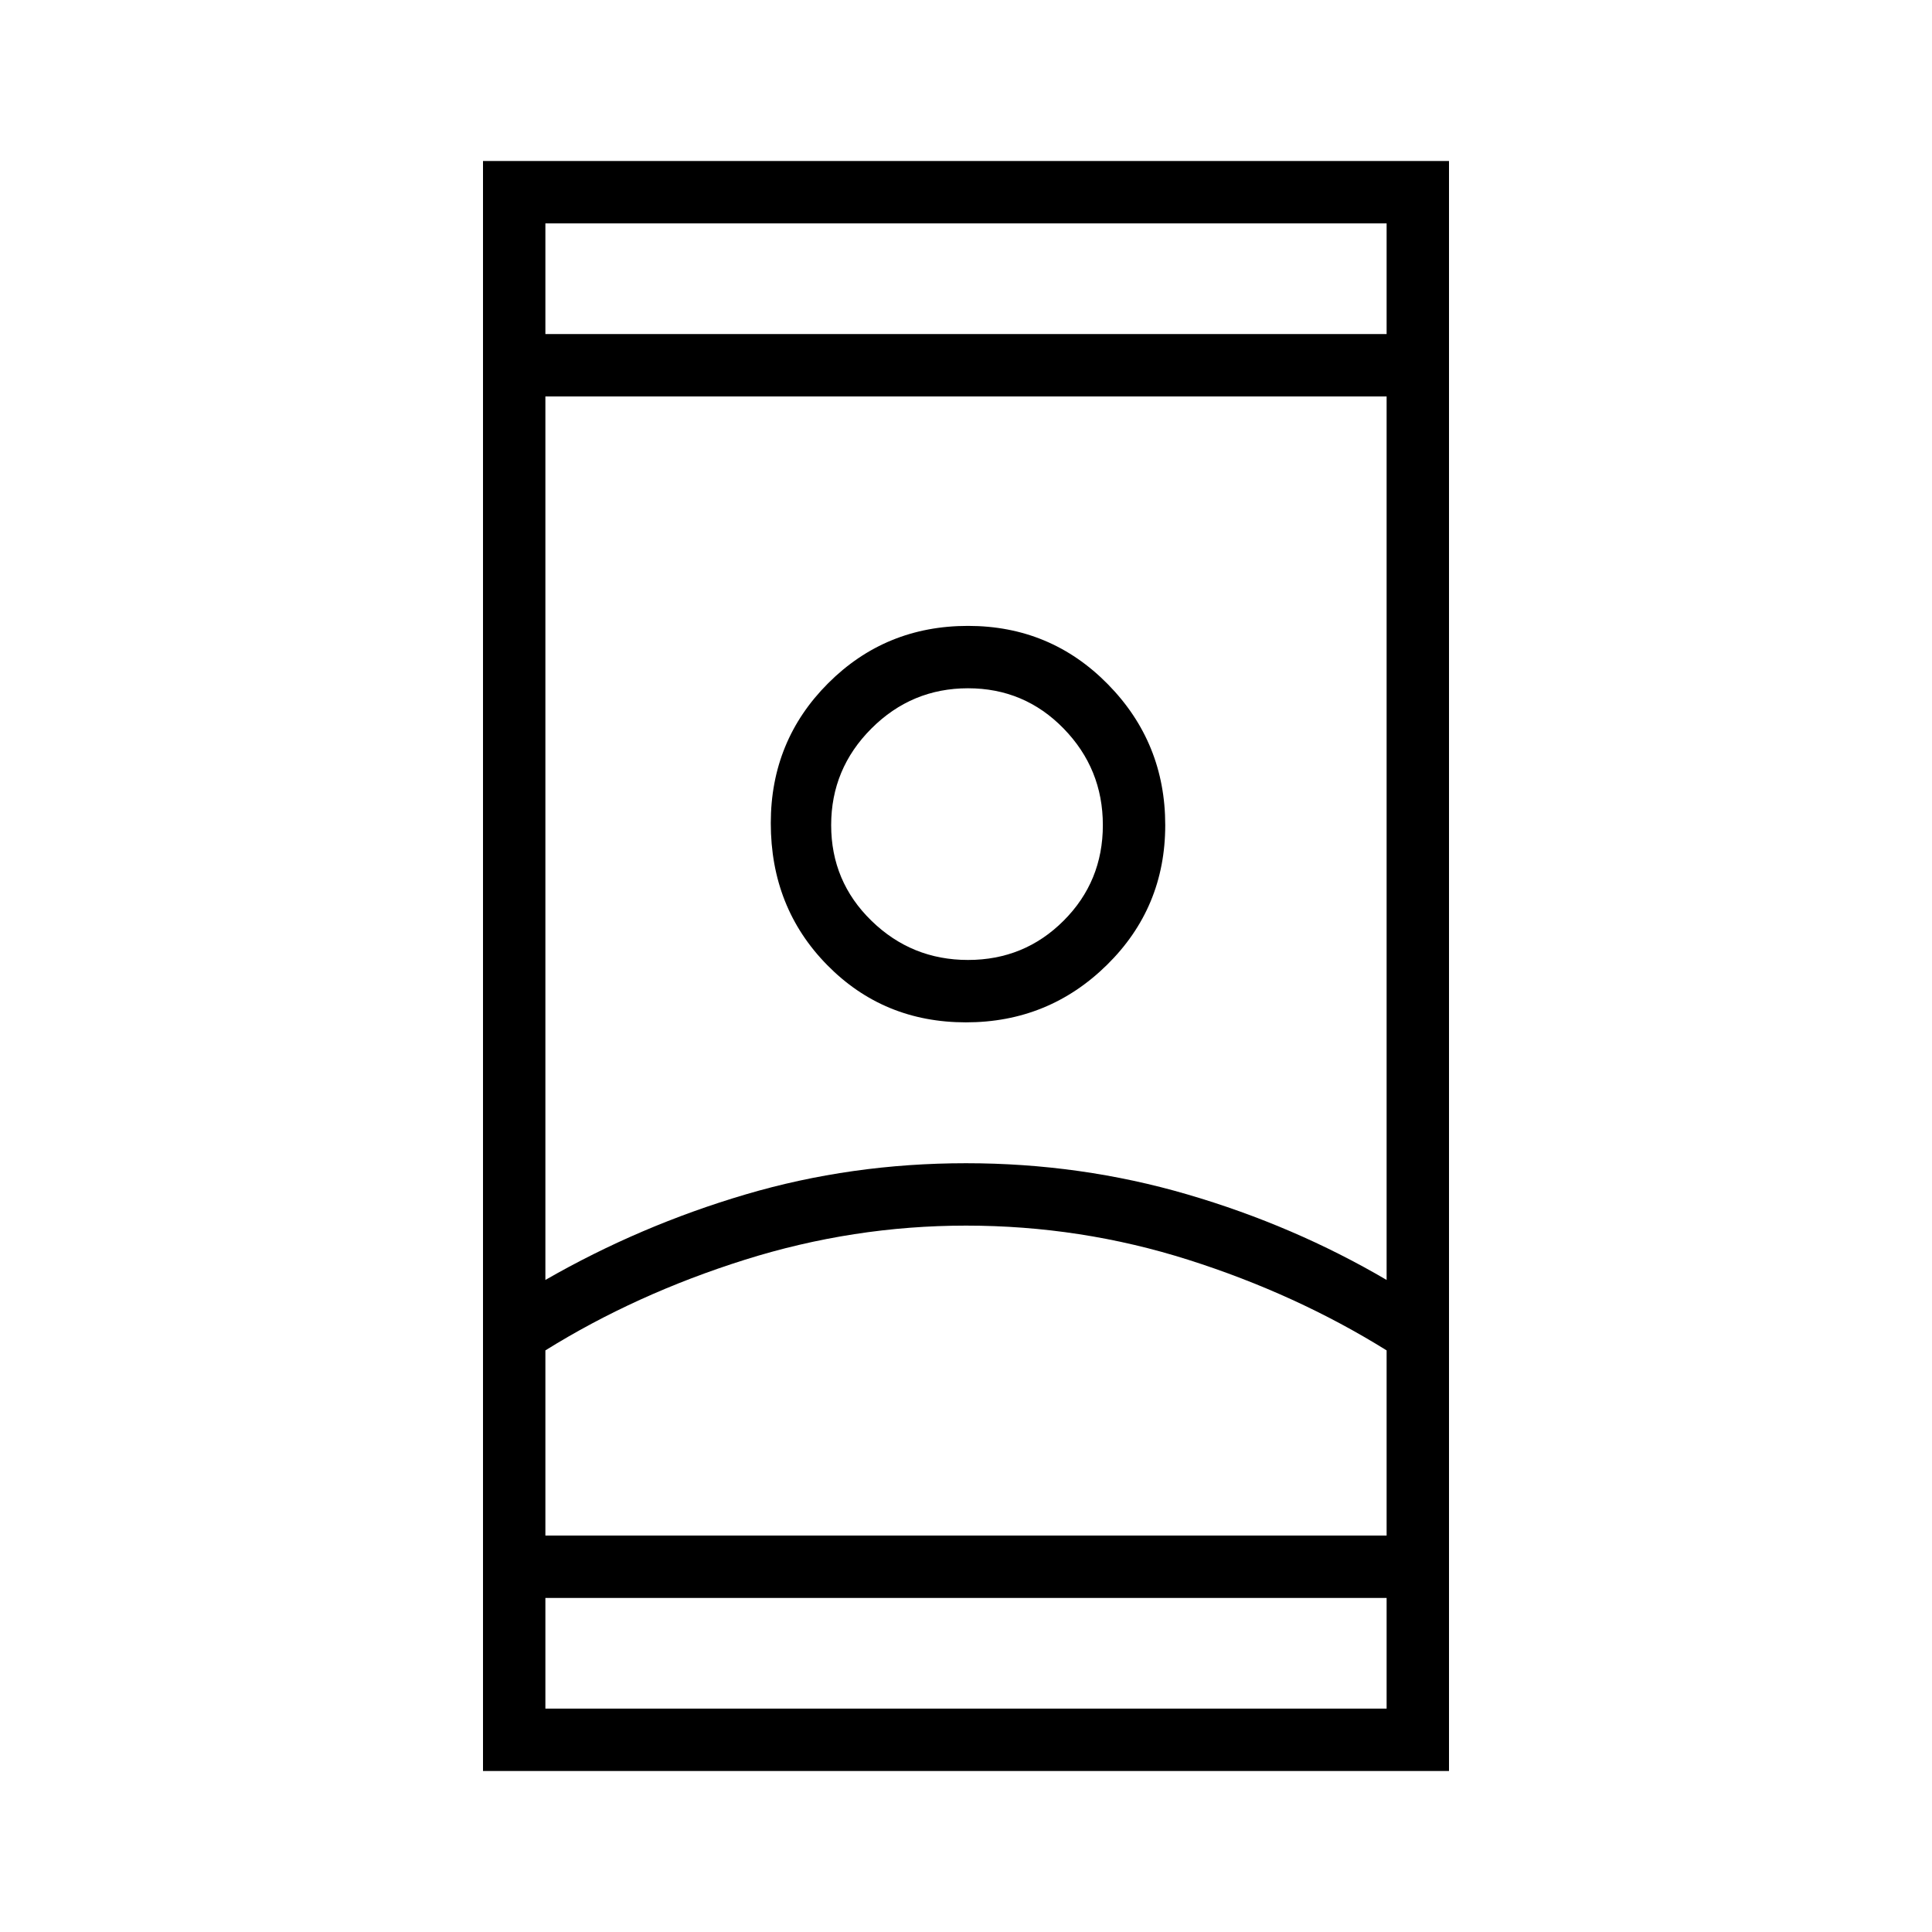 <svg xmlns="http://www.w3.org/2000/svg" width="48" height="48"><path d="M12 44V4h24v40zm1.55-1.55h20.9V39.7h-20.9zm0-34.15h20.9V5.55h-20.9zM24 30.45q-2.8 0-5.5.85t-4.95 2.25v4.6h20.9v-4.6q-2.25-1.4-4.925-2.25-2.675-.85-5.525-.85zm0-1.55q2.85 0 5.5.775t4.95 2.125V9.85h-20.9V31.8q2.35-1.35 4.975-2.125Q21.15 28.9 24 28.9zm0-3.5q2.05 0 3.5-1.425 1.45-1.425 1.45-3.475T27.525 17q-1.425-1.45-3.475-1.45t-3.475 1.425Q19.15 18.4 19.15 20.45q0 2.1 1.4 3.525Q21.95 25.4 24 25.4zm.05-1.55q-1.4 0-2.4-.975t-1-2.375q0-1.4 1-2.4t2.4-1q1.4 0 2.375 1 .975 1 .975 2.4t-.975 2.375q-.975.975-2.375.975zM24 38.15h10.45-20.9H24zm0-17.7zM24 8.3zm0 31.4z"/></svg>
